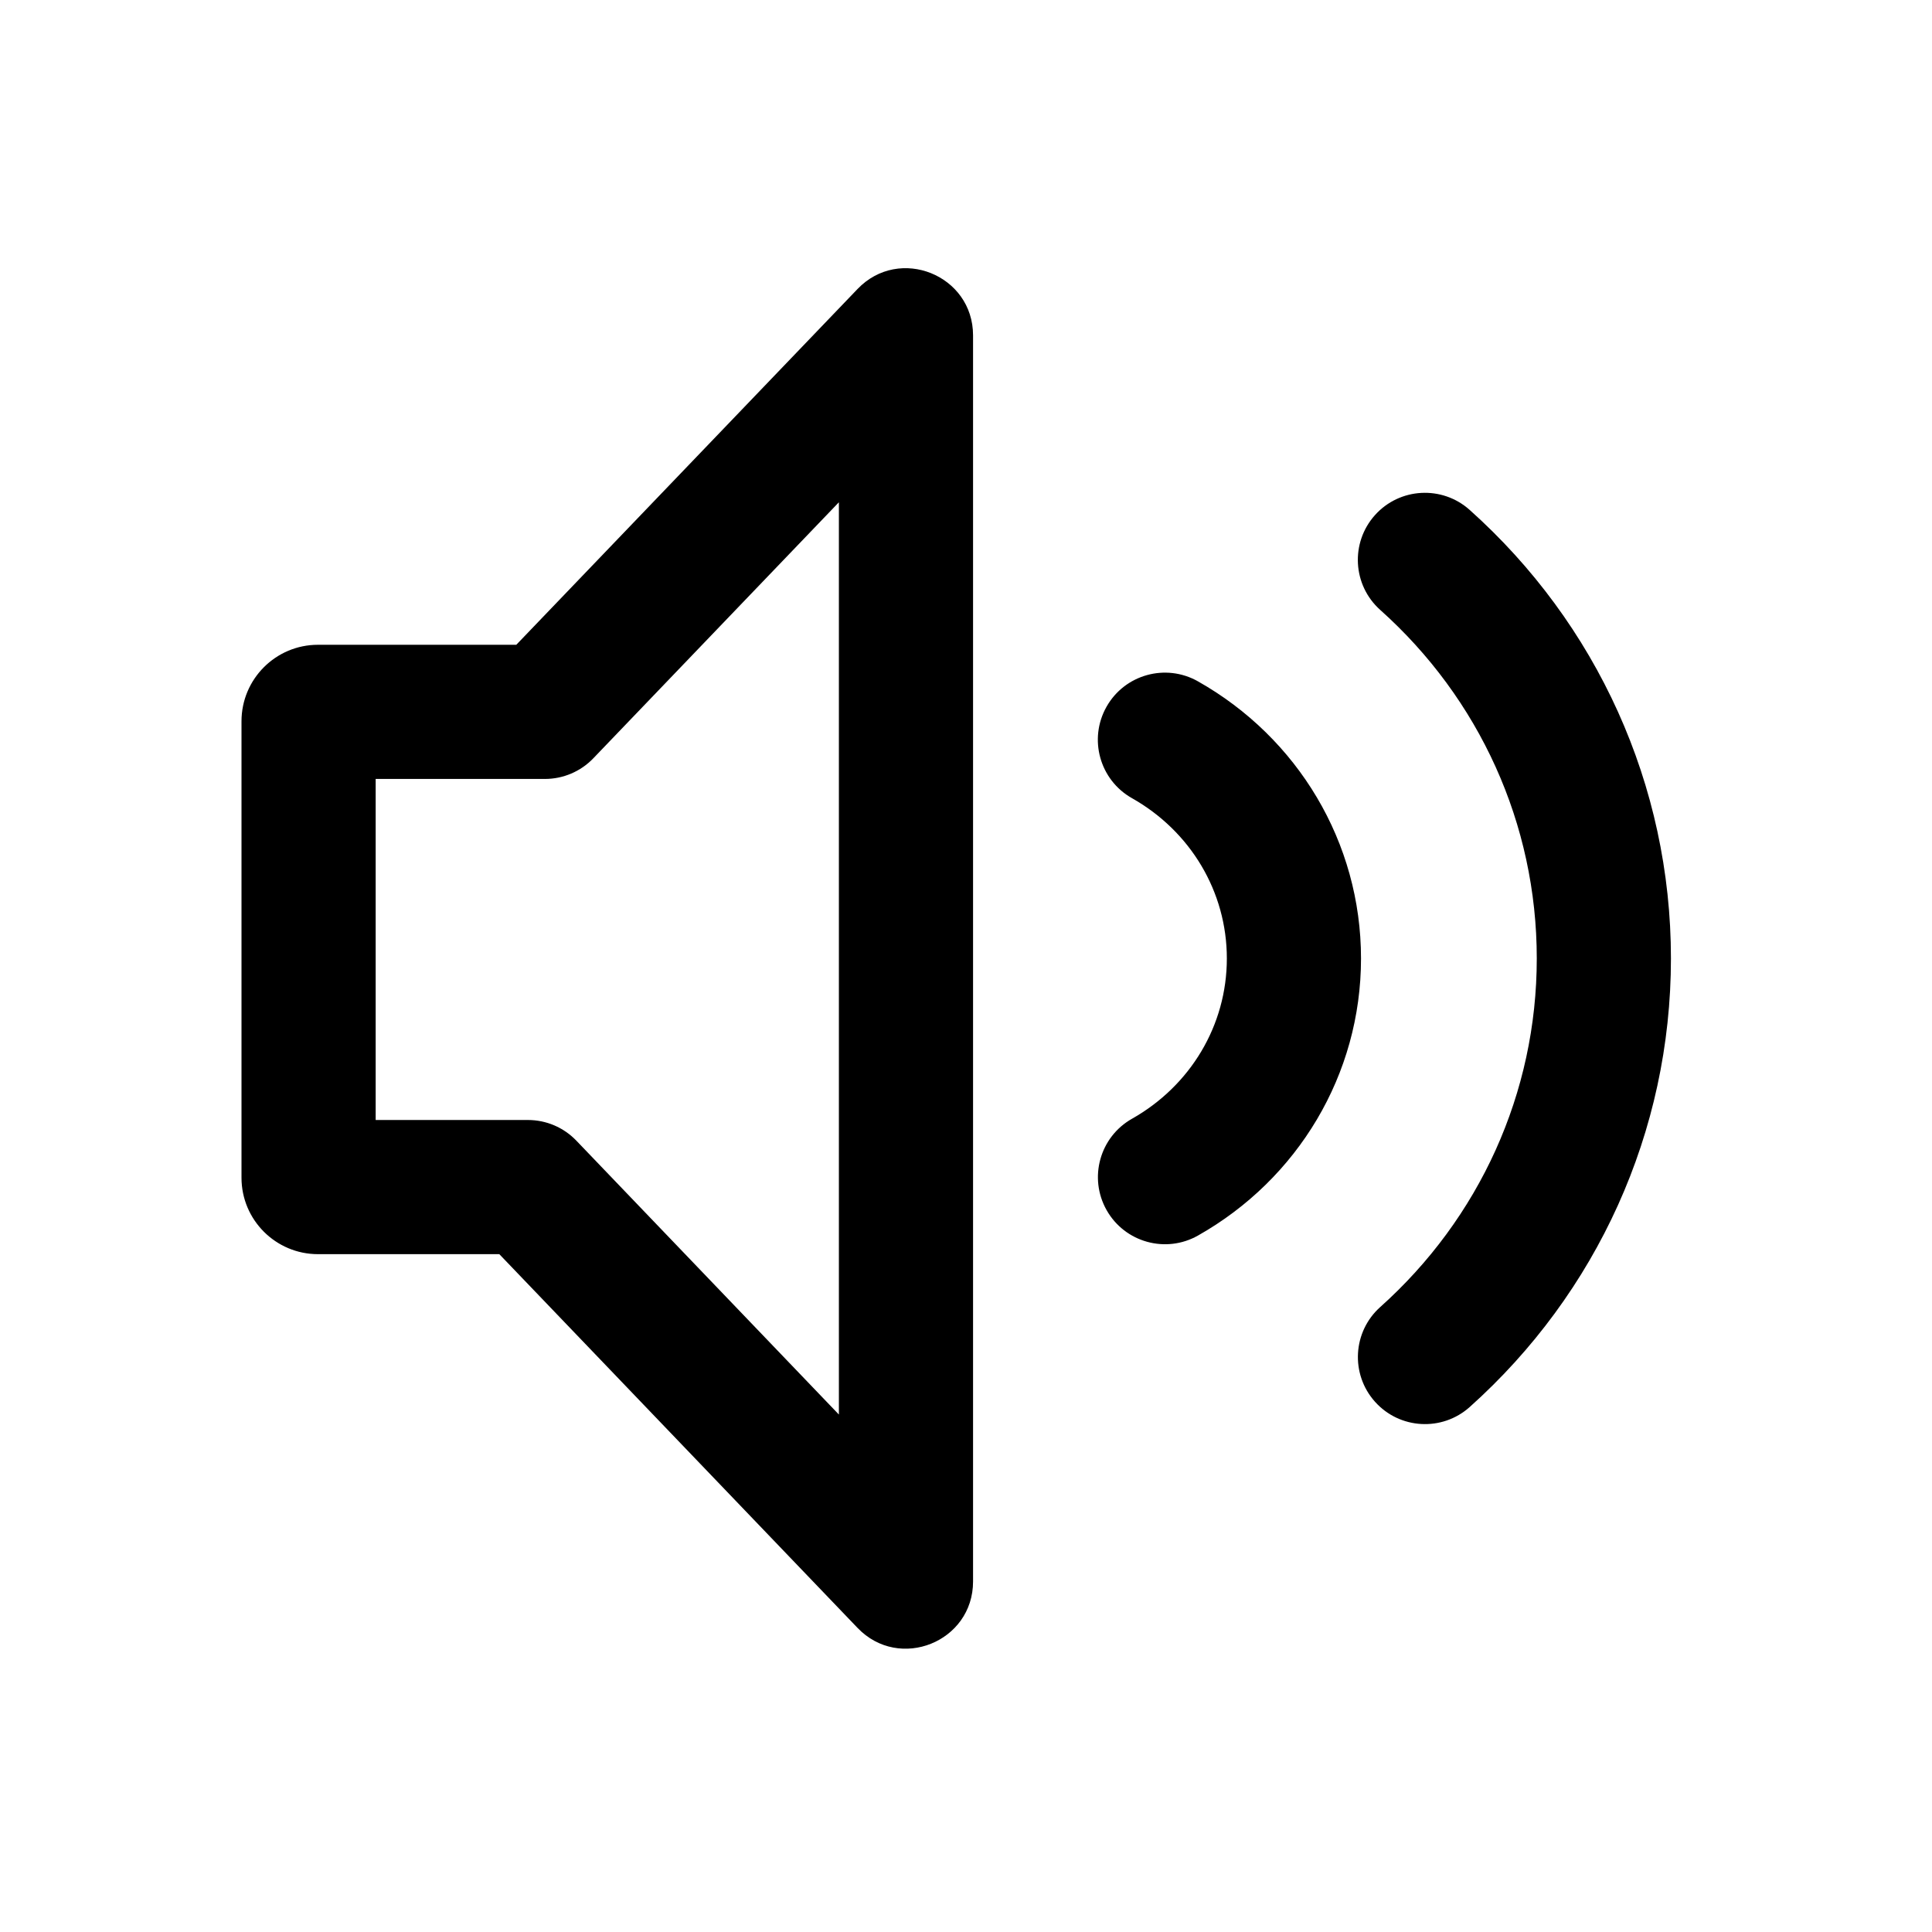 <?xml version="1.0" encoding="UTF-8"?>
<svg width="72px" height="72px" viewBox="0 0 72 72" version="1.1" xmlns="http://www.w3.org/2000/svg" xmlns:xlink="http://www.w3.org/1999/xlink">
    <!-- Generator: Sketch 52.5 (67469) - http://www.bohemiancoding.com/sketch -->
    <title>xxhdpi/icon/sound</title>
    <desc>Created with Sketch.</desc>
    <g id="icon/sound" stroke="none" stroke-width="1" fill="none" fill-rule="evenodd">
        <path d="M19.241,24.029 L31.959,10.769 C33.518,9.143 36.263,10.247 36.263,12.5 L36.263,58.938 C36.263,61.19 33.518,62.294 31.959,60.668 L18.608,46.739 L11.85,46.739 C10.279,46.739 9,45.465 9,43.89 L9,26.88 C9,25.308 10.275,24.029 11.85,24.029 L19.241,24.029 Z M54.772,52.435 C53.743,53.356 52.162,53.268 51.242,52.239 C50.321,51.21 50.409,49.629 51.438,48.709 C55.127,45.408 57.271,40.739 57.271,35.719 C57.271,30.698 55.126,26.029 51.436,22.729 C50.407,21.809 50.319,20.229 51.239,19.199 C52.159,18.17 53.74,18.082 54.769,19.002 C59.507,23.238 62.271,29.257 62.271,35.719 C62.271,42.181 59.508,48.198 54.772,52.435 Z M44.646,46.045 C43.444,46.725 41.919,46.3 41.24,45.098 C40.561,43.896 40.985,42.371 42.187,41.692 C44.361,40.464 45.721,38.214 45.721,35.72 C45.721,33.224 44.36,30.973 42.184,29.745 C40.982,29.066 40.558,27.541 41.237,26.338 C41.916,25.136 43.441,24.712 44.643,25.391 C48.364,27.492 50.721,31.39 50.721,35.72 C50.721,40.047 48.365,43.945 44.646,46.045 Z M22.112,28.259 C21.64,28.751 20.989,29.029 20.307,29.029 L14,29.029 L14,41.739 L19.674,41.739 C20.356,41.739 21.008,42.017 21.479,42.509 L31.263,52.716 L31.263,18.718 L22.112,28.259 Z" id="Stroke-1" fill="#000000" fill-rule="nonzero"></path>
    </g>
</svg>